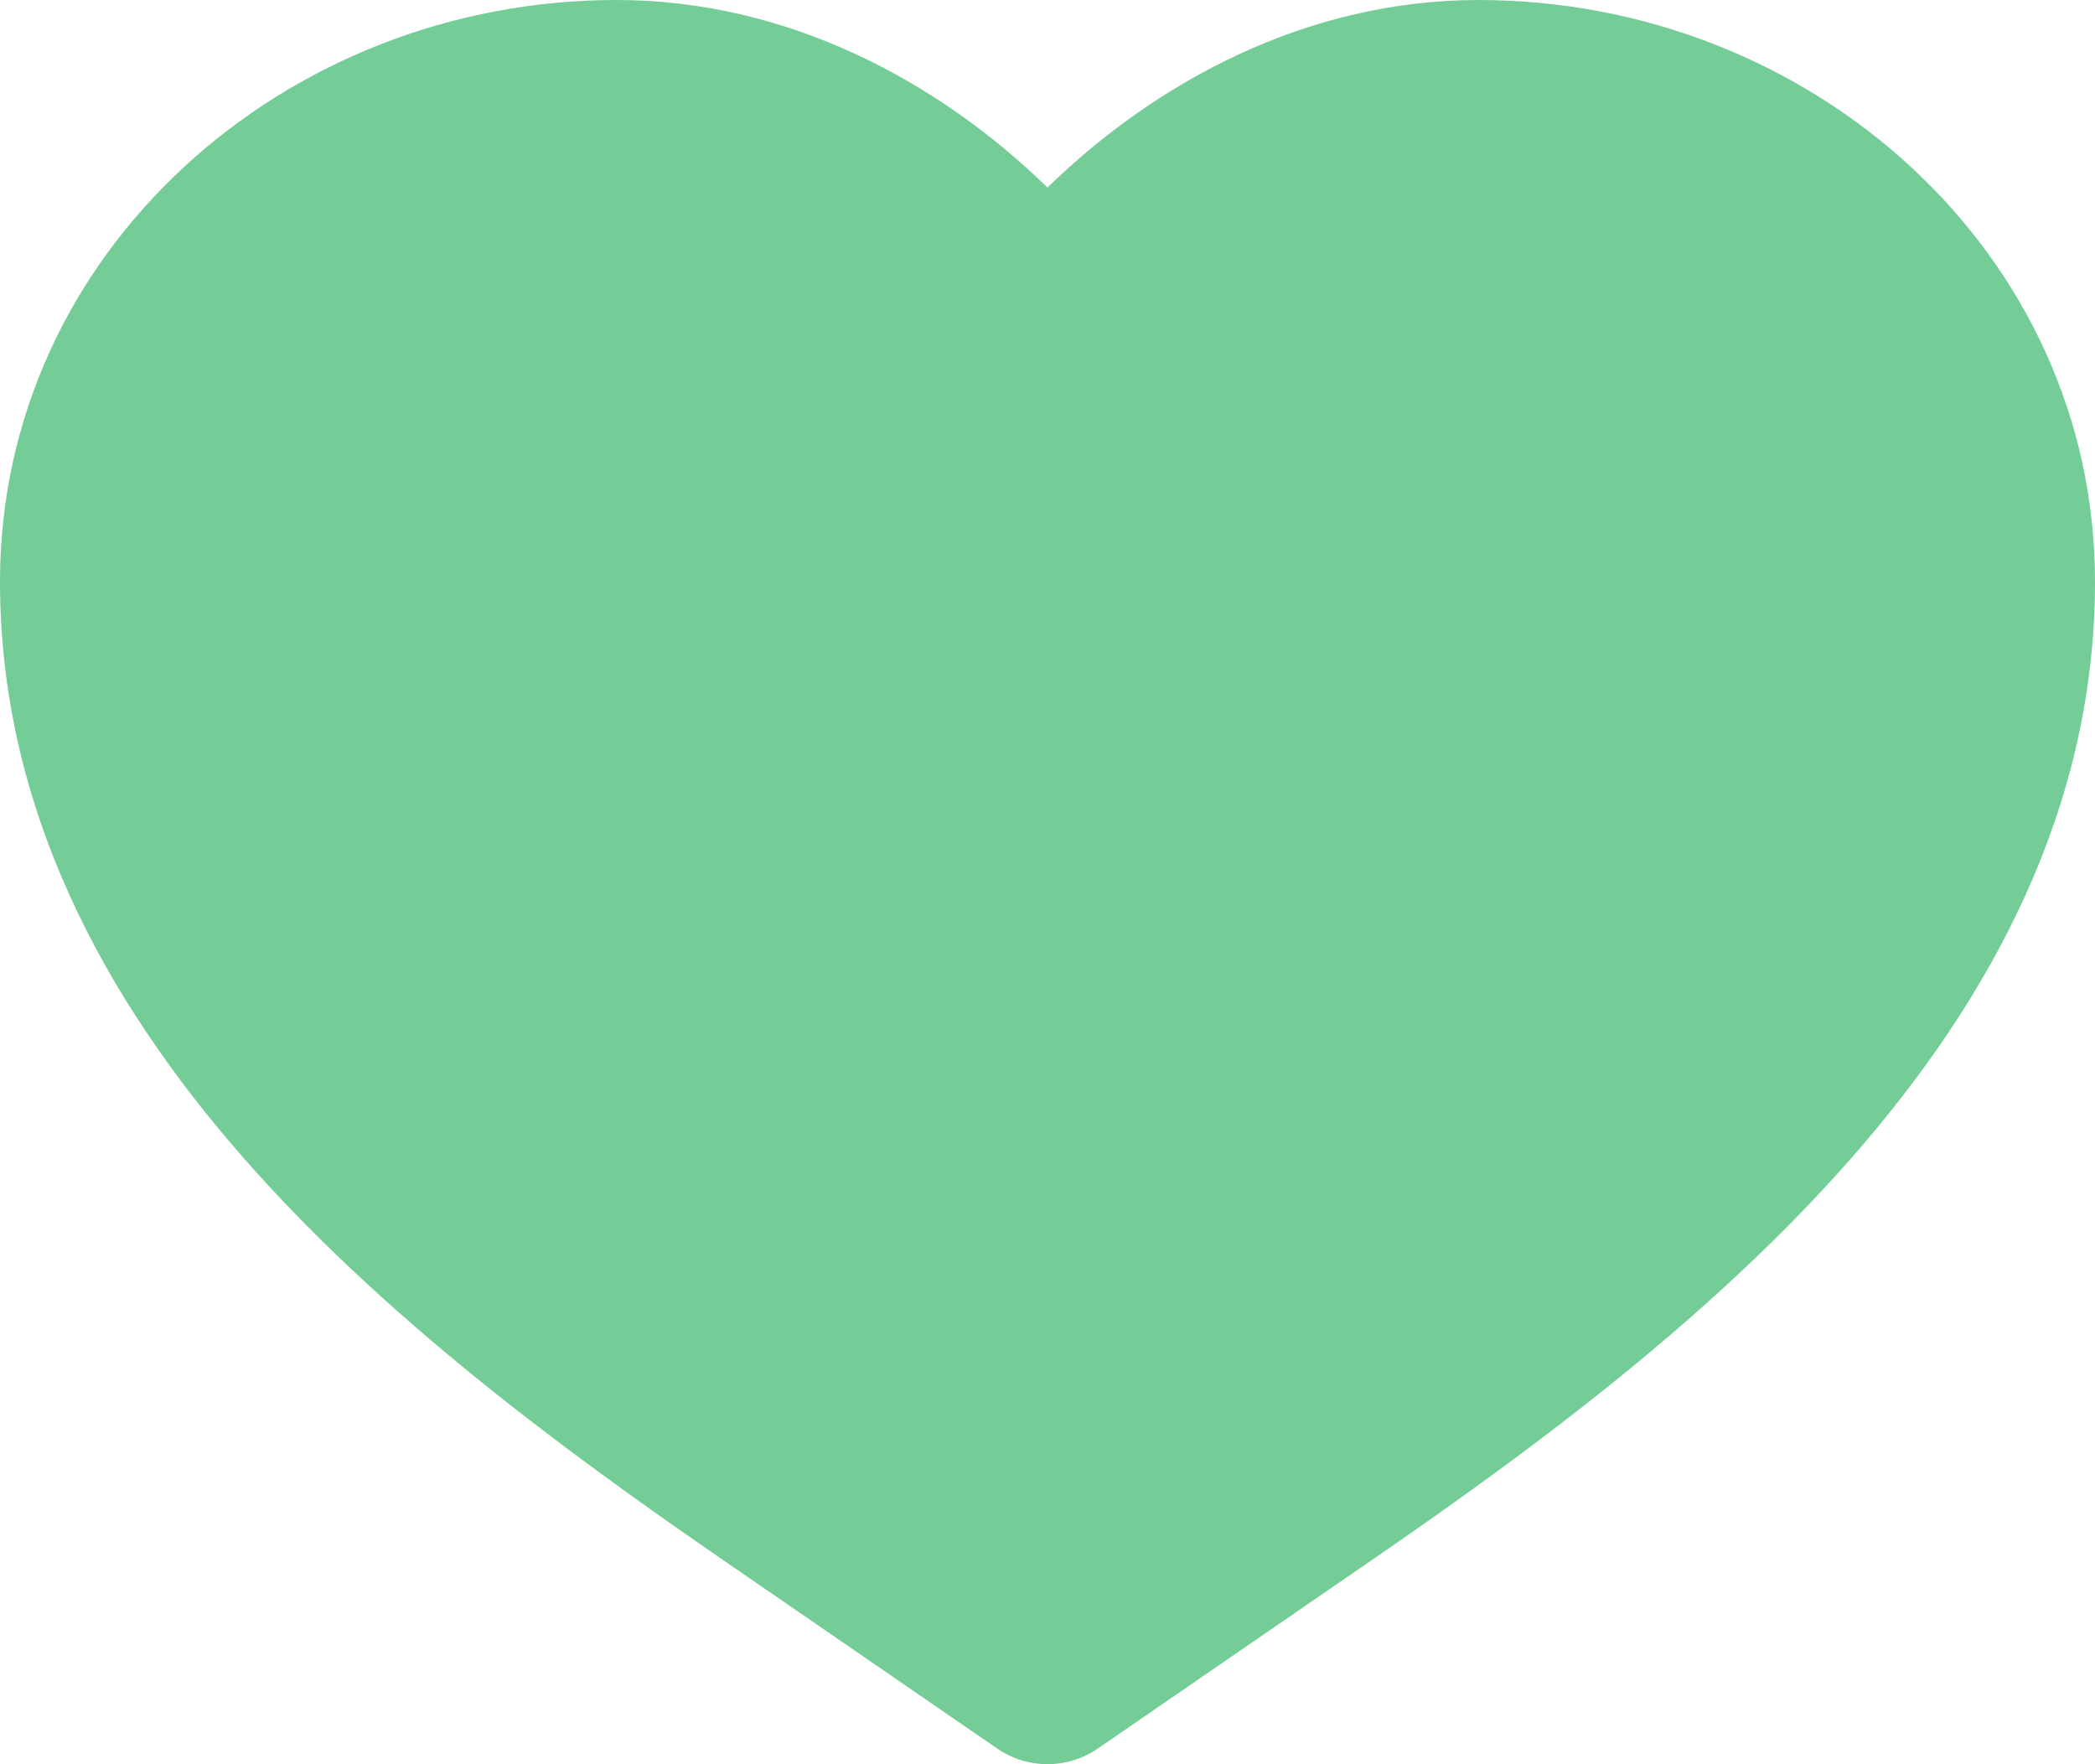<svg width="19" height="16" viewBox="0 0 19 16" fill="none" xmlns="http://www.w3.org/2000/svg">
<path d="M5.591 0C2.572 0 0 2.294 0 5.274C0 7.33 0.947 9.061 2.202 10.494C3.453 11.923 5.067 13.122 6.526 14.126L9.044 15.858C9.319 16.047 9.681 16.047 9.956 15.858L12.474 14.126C13.933 13.122 15.547 11.923 16.798 10.494C18.053 9.061 19 7.33 19 5.274C19 2.294 16.428 0 13.409 0C11.852 0 10.483 0.742 9.5 1.701C8.517 0.742 7.148 0 5.591 0Z" fill="#74CD97"/>
</svg>
